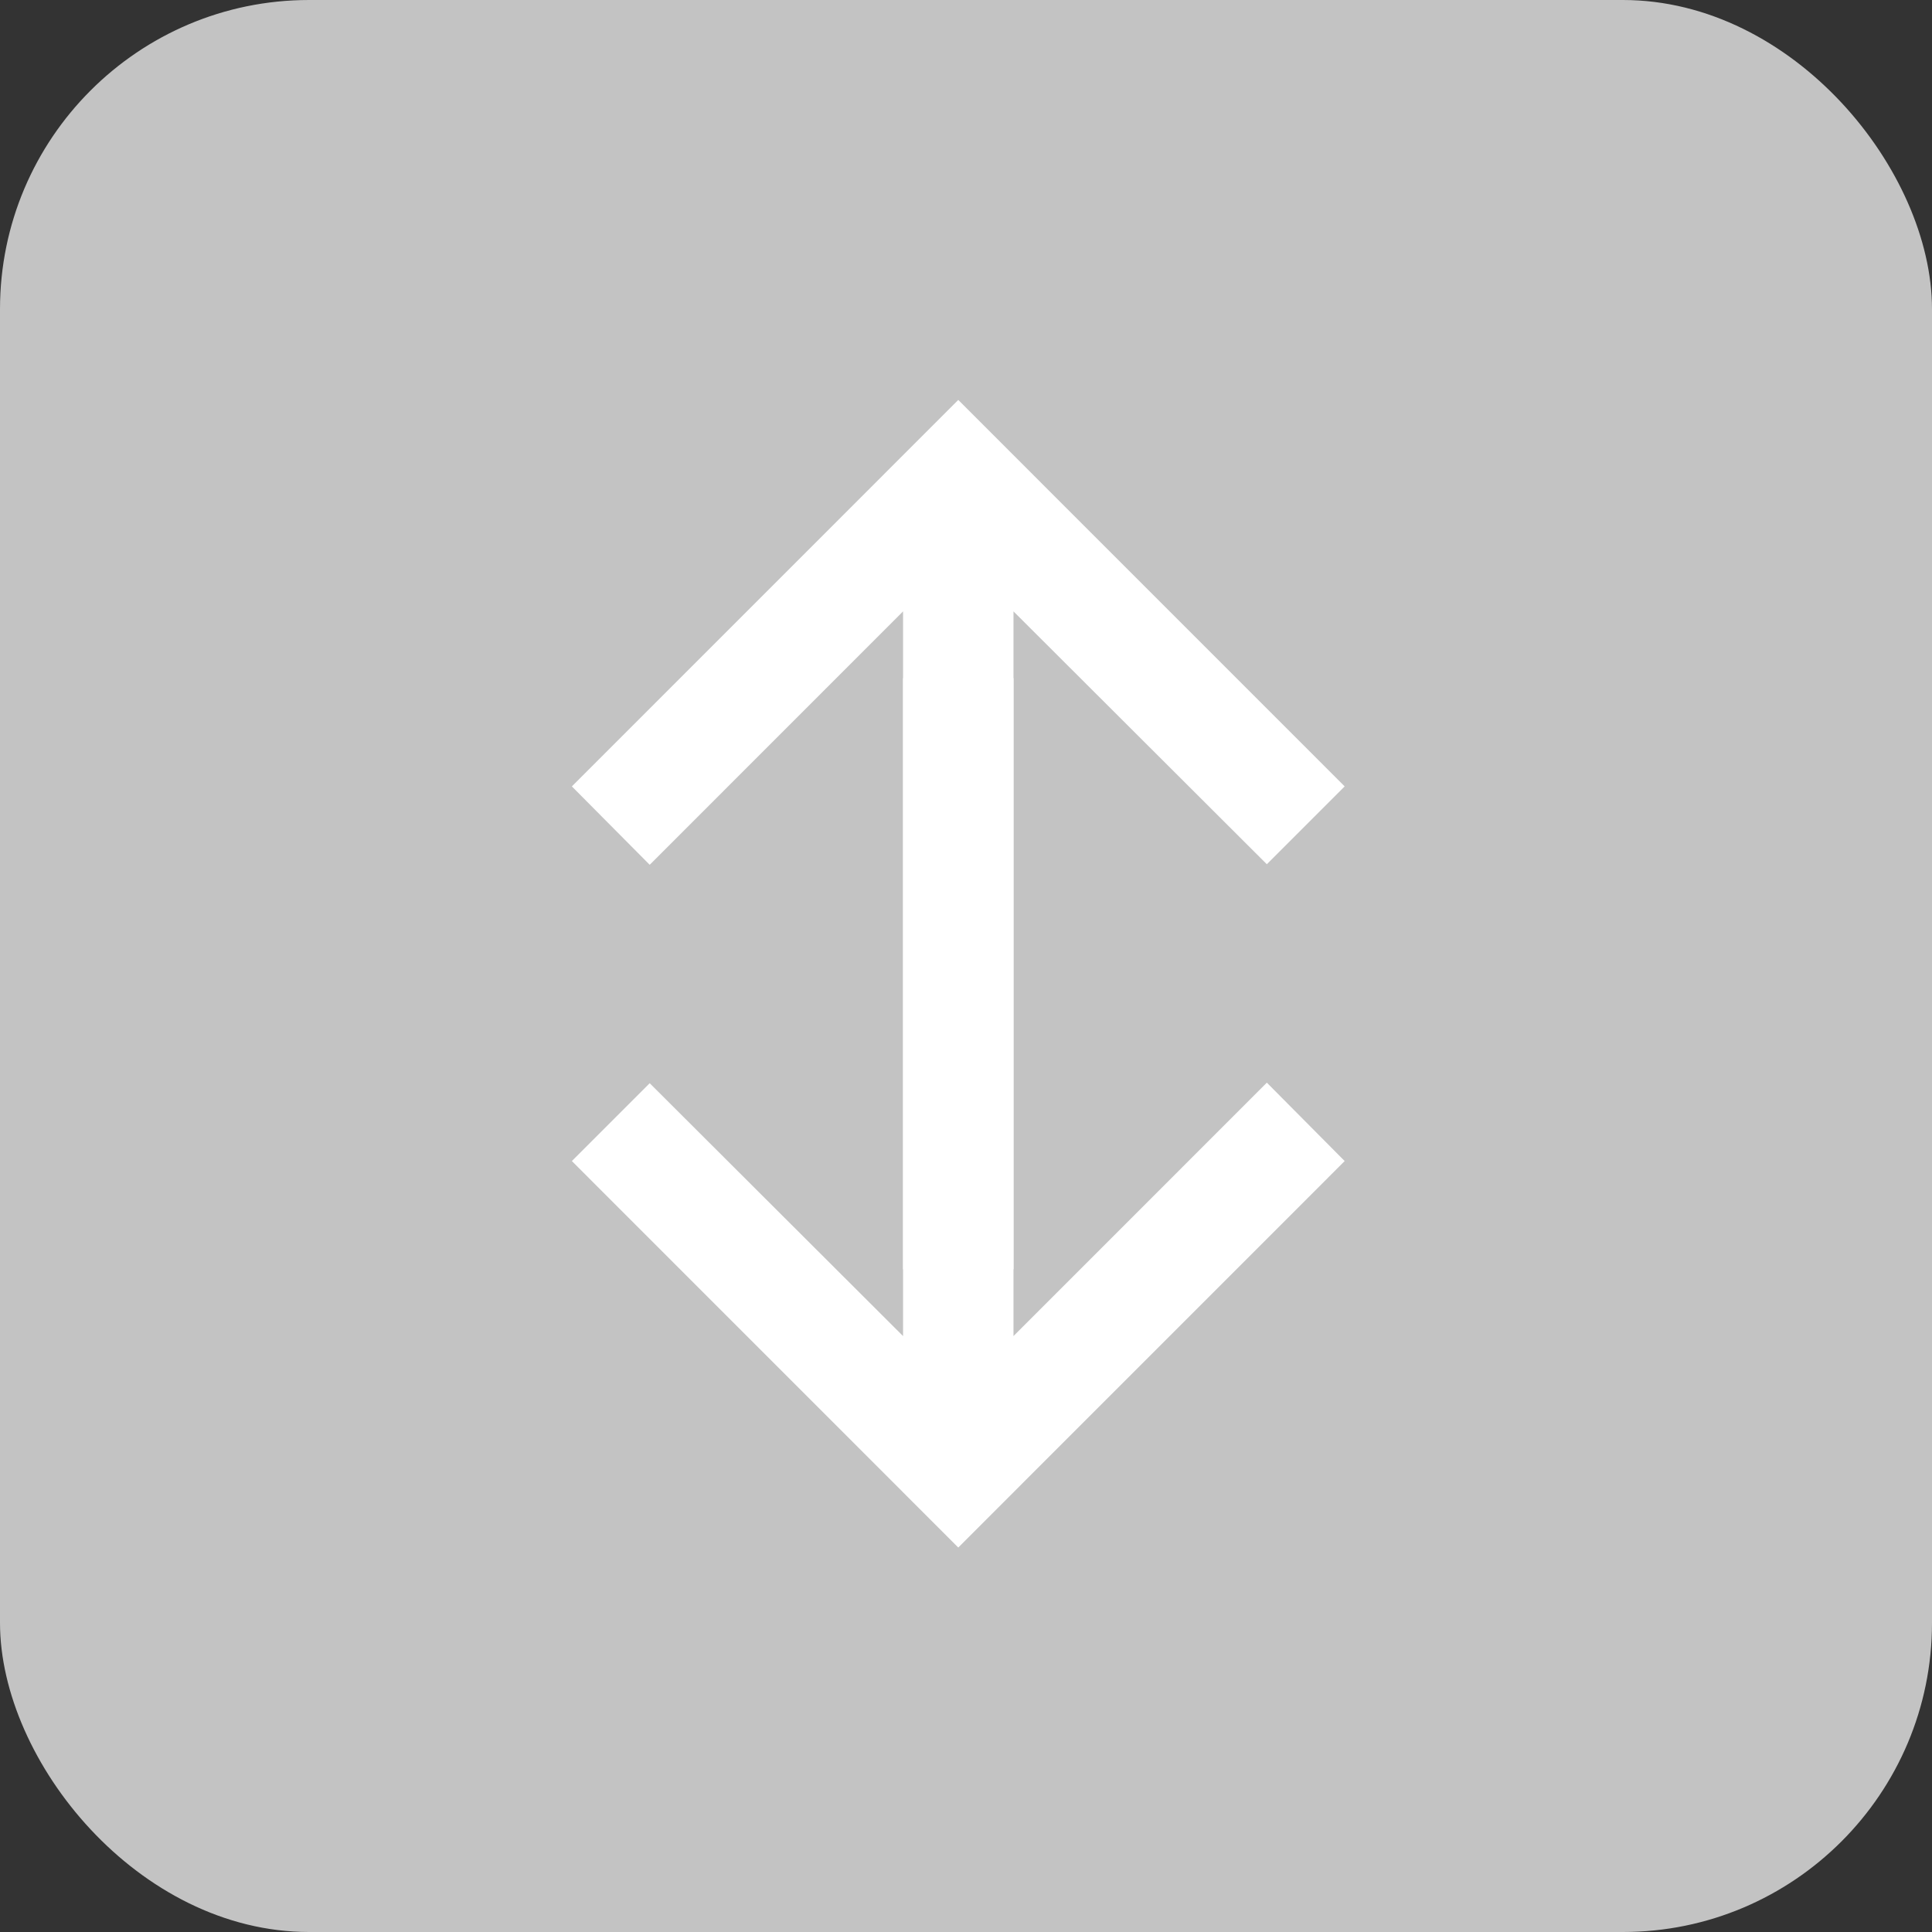 <?xml version="1.0" encoding="UTF-8"?>
<svg width="25px" height="25px" viewBox="0 0 25 25" version="1.1" xmlns="http://www.w3.org/2000/svg" xmlns:xlink="http://www.w3.org/1999/xlink">
    <rect x="0" y="0" width="25" height="25" fill="#333333" stroke="none"/>
    <title>tri fleche</title>
    <g id="Page-1" stroke="none" stroke-width="1" fill="none" fill-rule="evenodd">
        <g id="Pour-intégration" transform="translate(-168, -676)">
            <g id="Group-2" transform="translate(168, 676)">
                <rect id="Rectangle" fill="#C3C3C3 " transform="translate(12.5, 12.5) rotate(180) translate(-12.5, -12.5) " x="0" y="0" width="25" height="25" rx="4"></rect>
                <g transform="scale(0.8) translate(3, 3)">
                    <polygon id="Fill-1-Copy-2" fill="#FFFFFF" transform="translate(12.5, 10.5) scale(-1, 1) rotate(270) translate(-12.5, -12.5) " points="13.28 6.25 12.021 7.509 16.111 11.607 5.469 11.607 5.469 13.393 16.111 13.393 12.012 17.491 13.28 18.75 19.531 12.5"></polygon>
                    <polygon id="Fill-1-Copy-2" fill="#FFFFFF" transform="translate(12.5, 15) scale(-1, 1) rotate(90) translate(-12.5, -12.5) " points="13.28 6.25 12.021 7.509 16.111 11.607 5.469 11.607 5.469 13.393 16.111 13.393 12.012 17.491 13.28 18.75 19.531 12.5"></polygon>
                </g>
            </g>
        </g>
    </g>
</svg>
